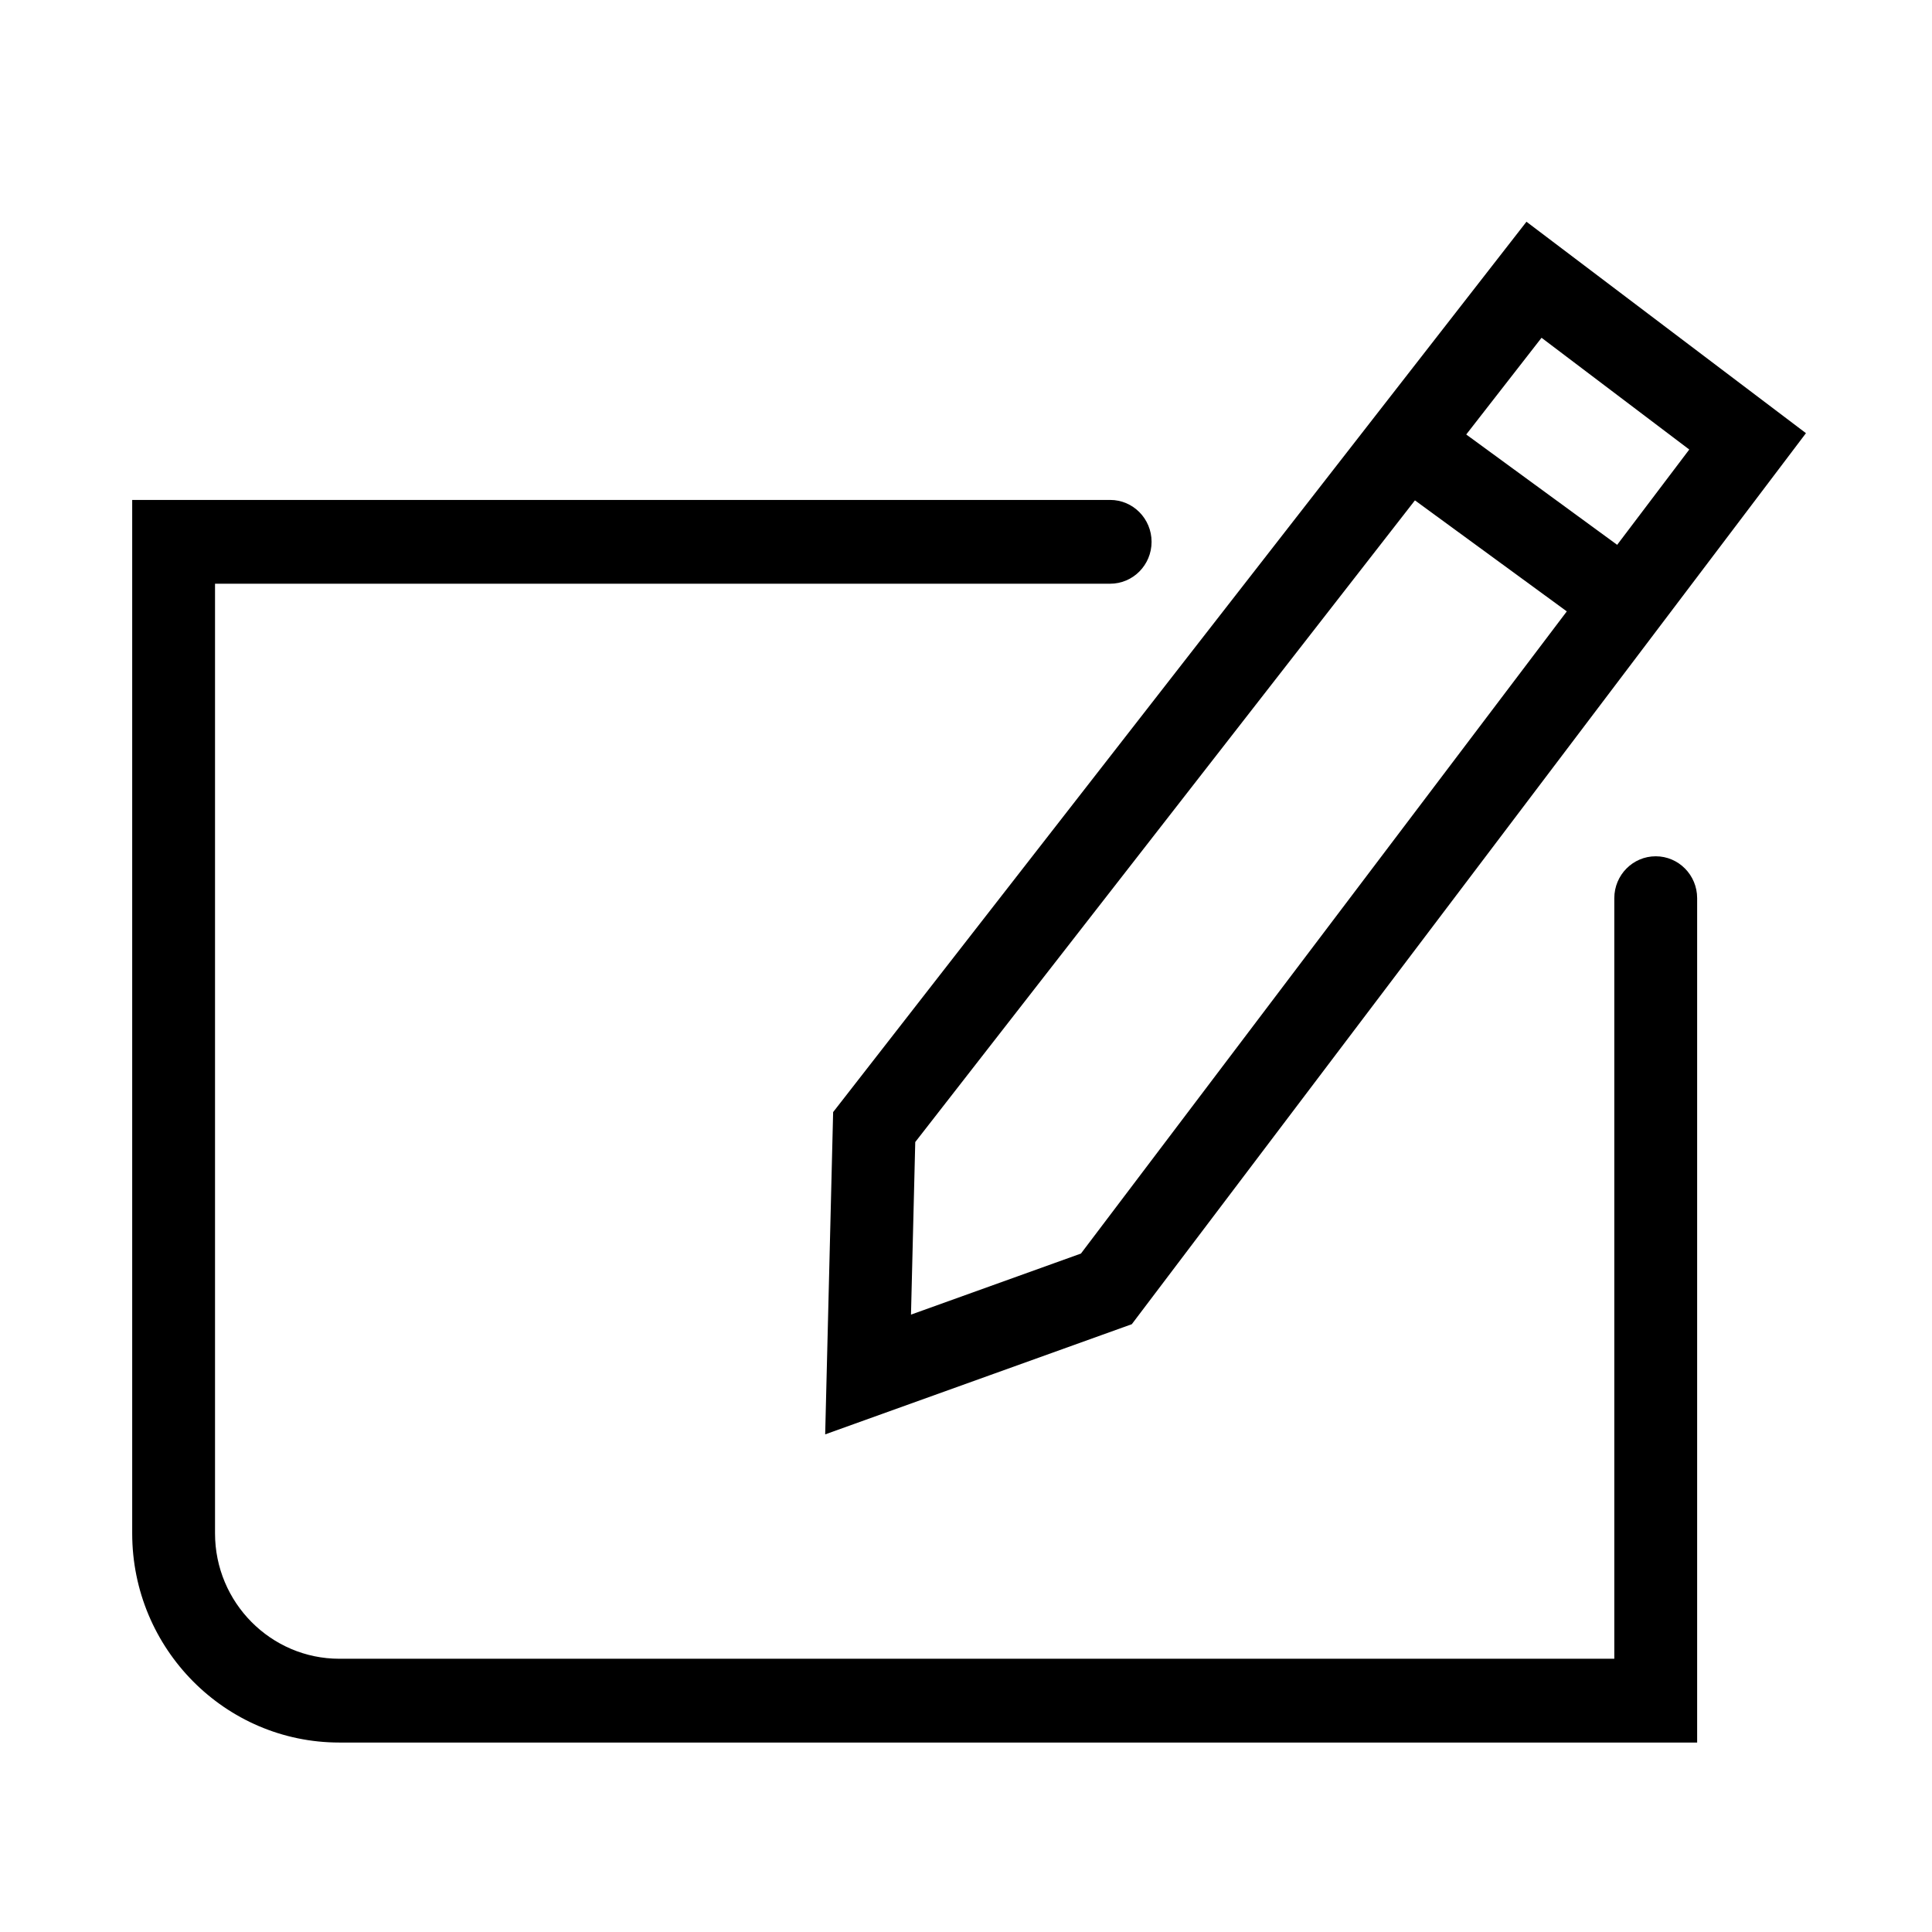 <?xml version="1.0" standalone="no"?><!DOCTYPE svg PUBLIC "-//W3C//DTD SVG 1.1//EN" "http://www.w3.org/Graphics/SVG/1.1/DTD/svg11.dtd"><svg t="1525959685554" class="icon" style="" viewBox="0 0 1024 1024" version="1.1" xmlns="http://www.w3.org/2000/svg" p-id="2592" xmlns:xlink="http://www.w3.org/1999/xlink" width="200" height="200"><defs><style type="text/css"></style></defs><path d="M92.019 264.974h-21.952v547.75c0 61.182 49.28 110.858 109.777 110.858h719.677v-447.53c0-12.262-9.828-22.204-21.952-22.204s-21.952 9.941-21.952 22.204v425.326l21.952-22.204h-697.726c-36.286 0-65.875-29.828-65.875-66.45v-525.547l-21.952 22.204h496.391c12.124 0 21.952-9.941 21.952-22.204s-9.828-22.204-21.952-22.204h-496.391z" p-id="2593"></path><path d="M446.097 583.634l-4.518 5.801-4.217 170.809 162.513-58.388 357.319-472.268-148.134-112.062-362.961 466.108zM799.908 166.058l113.215 85.647-4.285-31.276-339.875 449.212 10.085-7.429-126.292 45.375 29.291 21.478 3.238-131.137-4.701 13.184 349.714-449.096-30.391 4.043z" p-id="2594"></path><path d="M845.297 334.905l25.714-35.993-98.584-72.061-25.714 35.993 98.584 72.061z" p-id="2595"></path></svg>